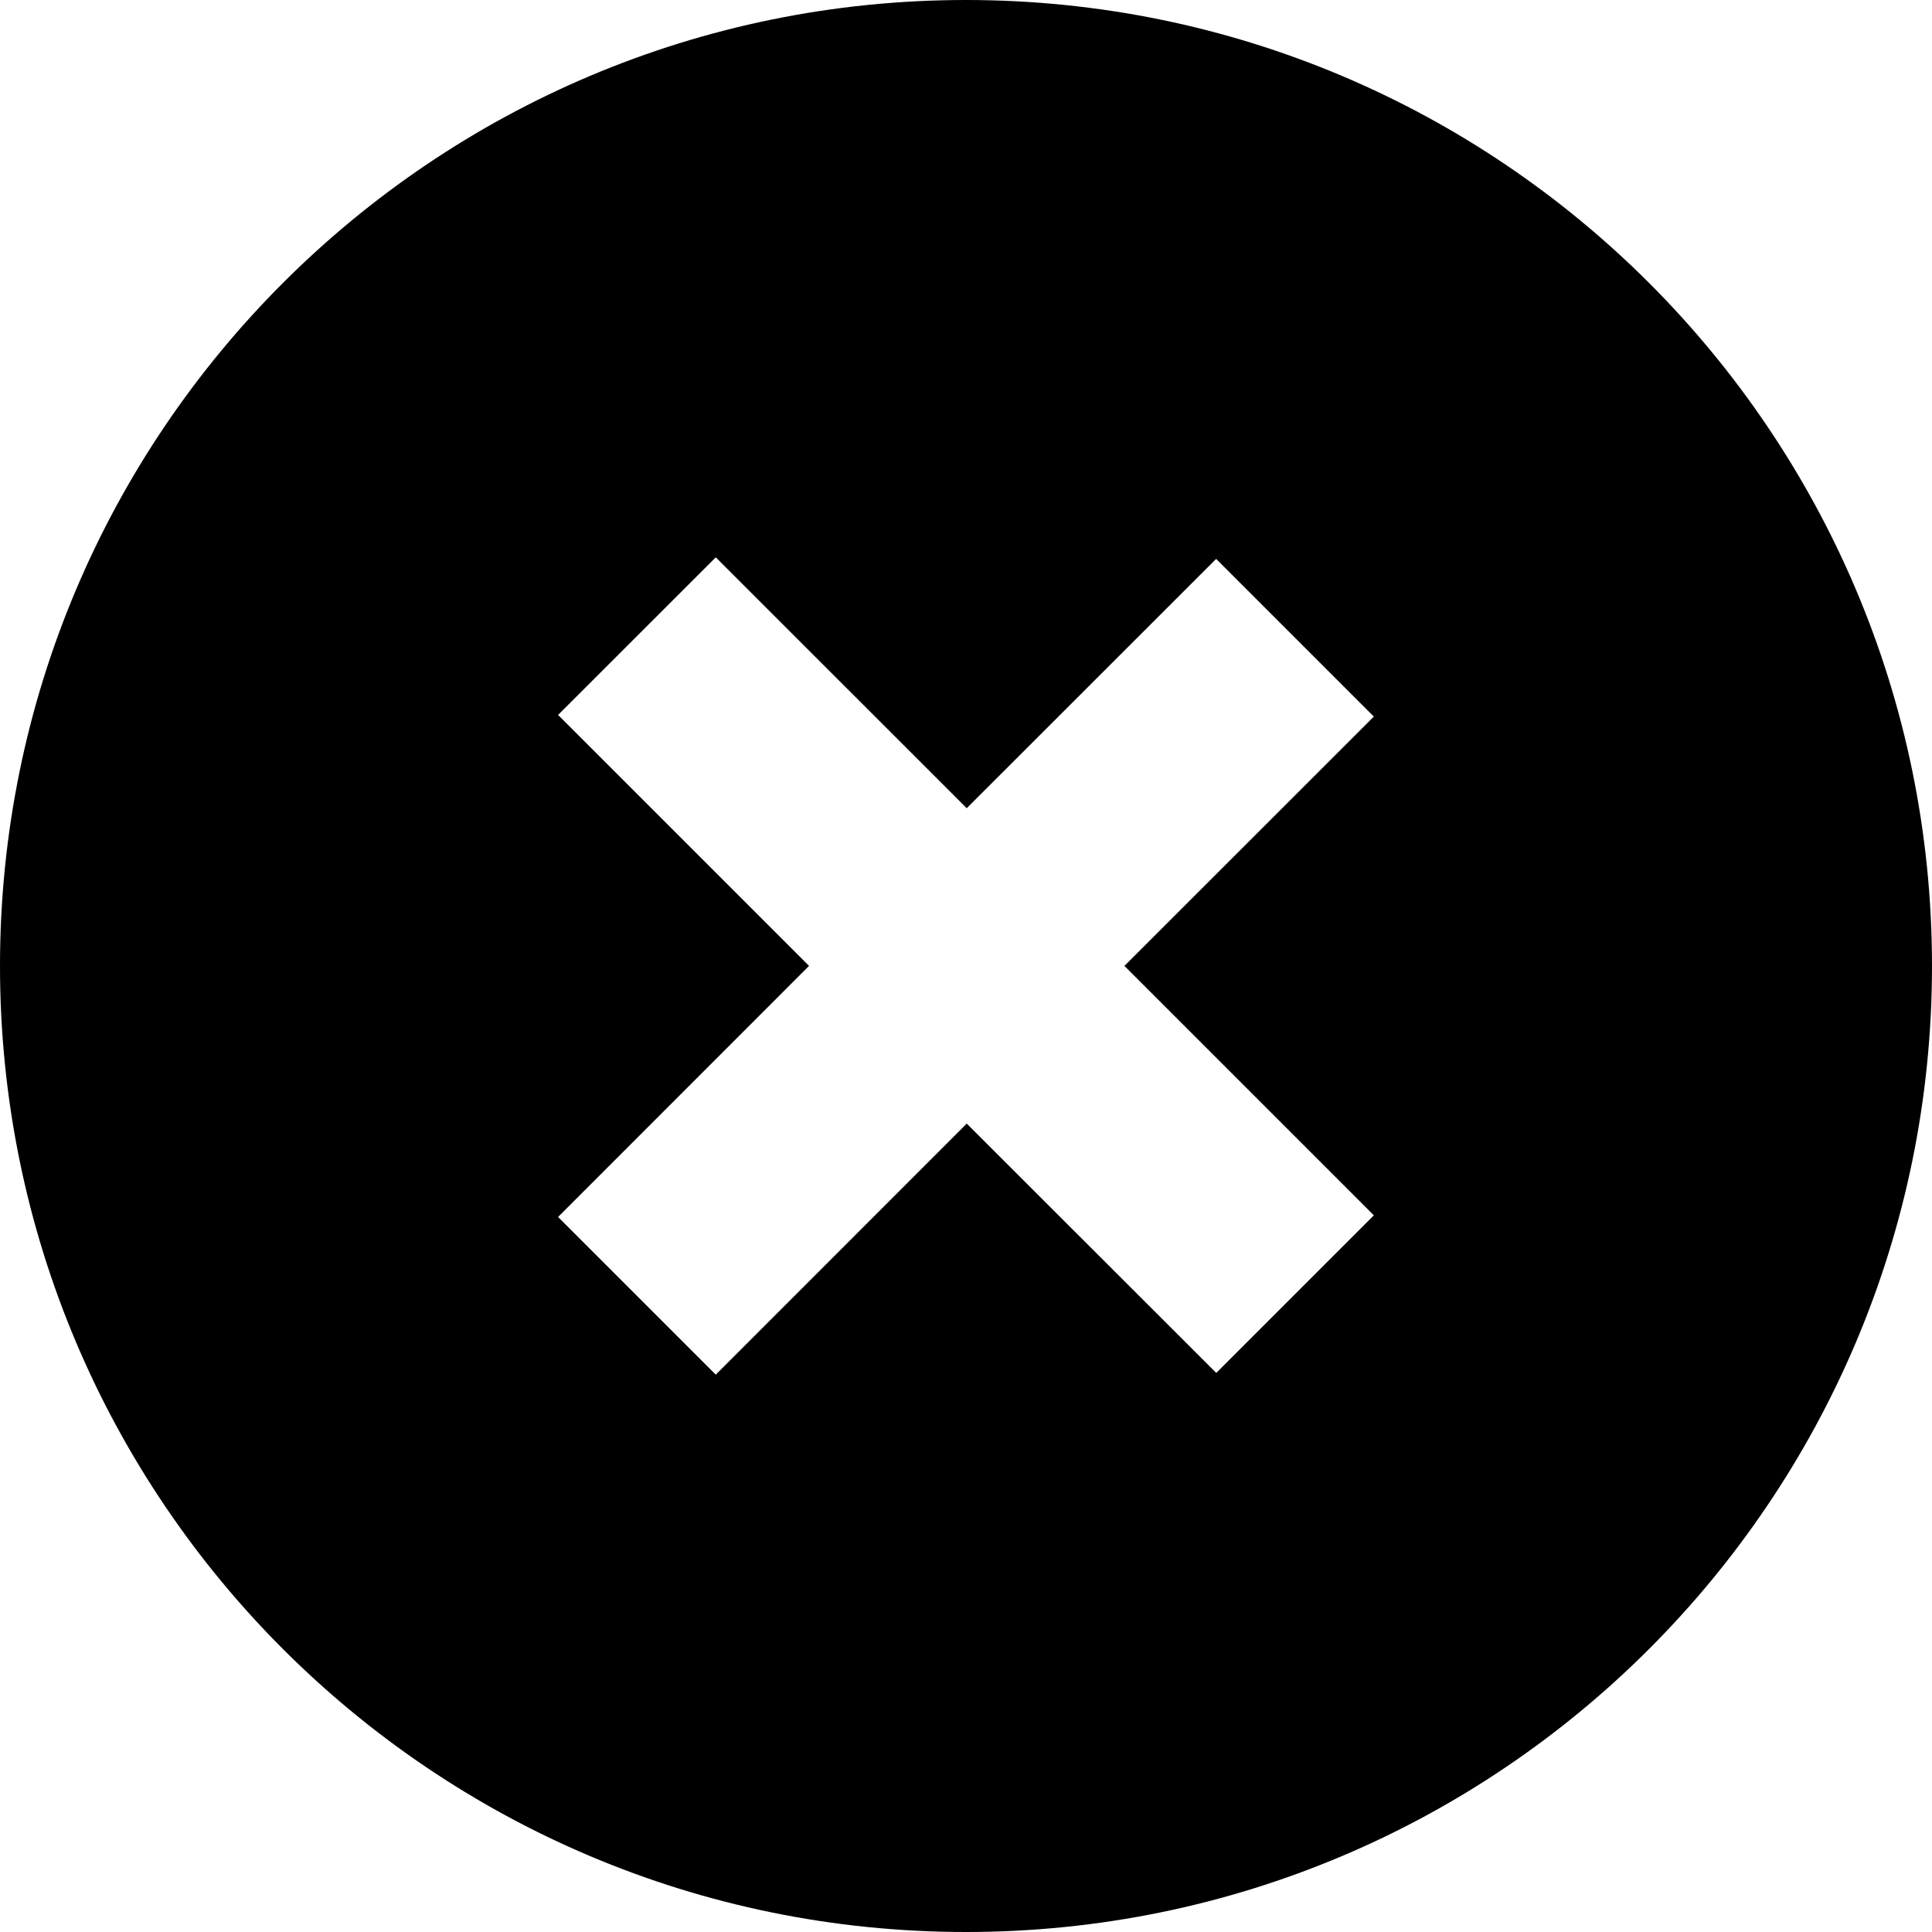<svg width="21" height="21" viewBox="0 0 21 21" fill="none" xmlns="http://www.w3.org/2000/svg">
<path d="M10.5 0C4.701 0 0 4.702 0 10.499C0 16.298 4.701 21 10.5 21C16.299 21 21 16.298 21 10.499C21 4.701 16.299 0 10.5 0ZM14.933 13.21L13.22 14.923L10.508 12.213L7.78 14.942L6.066 13.228L8.794 10.499L6.066 7.771L7.78 6.058L10.508 8.785L13.219 6.075L14.933 7.789L12.222 10.499L14.933 13.21Z" fill="black"/>
</svg>
